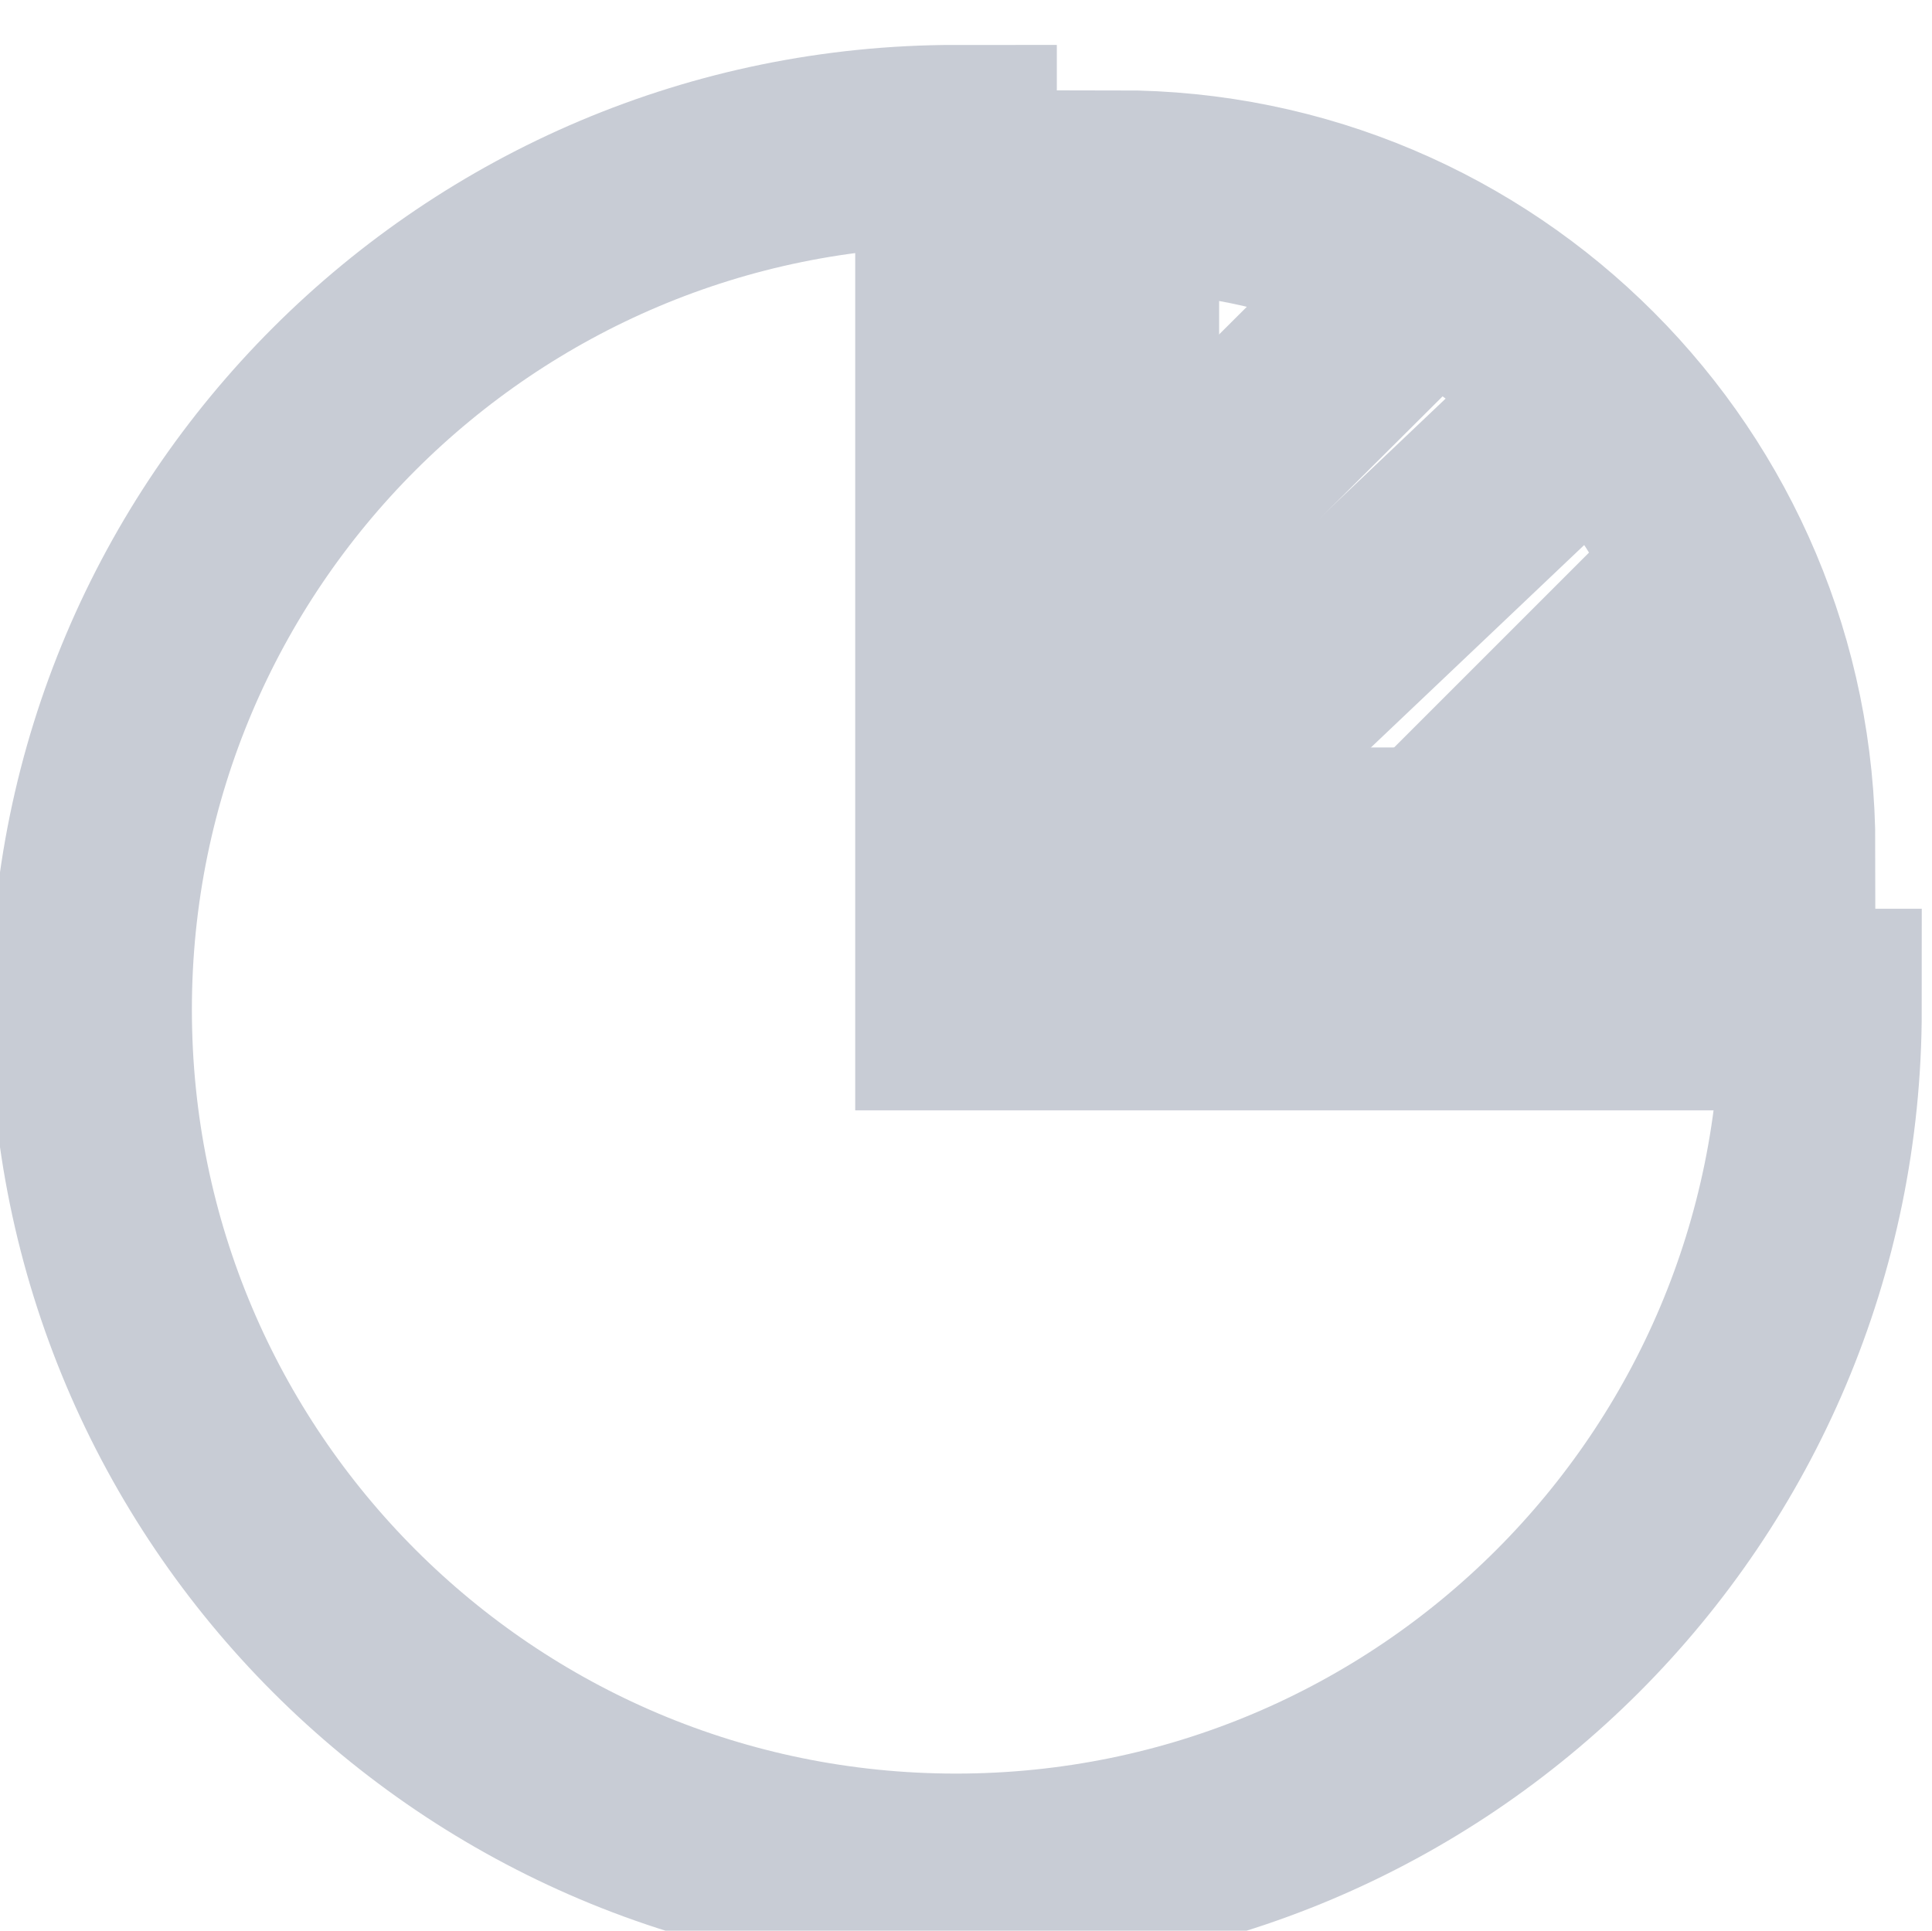<?xml version="1.0" encoding="UTF-8" standalone="no"?>
<!-- Created with Inkscape (http://www.inkscape.org/) -->

<svg
   version="1.1"
   id="svg9"
   width="25.547"
   height="25.533"
   viewBox="0 0 25.547 25.533"
   sodipodi:docname="WEB Diseño-xd.pdf"
   xmlns:inkscape="http://www.inkscape.org/namespaces/inkscape"
   xmlns:sodipodi="http://sodipodi.sourceforge.net/DTD/sodipodi-0.dtd"
   xmlns="http://www.w3.org/2000/svg"
   xmlns:svg="http://www.w3.org/2000/svg">
  <defs
     id="defs13" />
  <sodipodi:namedview
     id="namedview11"
     pagecolor="#ffffff"
     bordercolor="#000000"
     borderopacity="0.25"
     inkscape:showpageshadow="2"
     inkscape:pageopacity="0.0"
     inkscape:pagecheckerboard="0"
     inkscape:deskcolor="#d1d1d1"
     showgrid="false" />
  <g
     id="g3837"
     inkscape:groupmode="layer"
     inkscape:label="Page 5"
     transform="matrix(1.333,0,0,-1.333,-513.227,2374.827)">
    <path
       d="m 402.62,1773.15 h -6.51 v 6.52 c 3.6,0 6.51,-2.92 6.51,-6.52 z"
       style="fill:none;stroke:#c8ccd5;stroke-width:2;stroke-linecap:round;stroke-linejoin:miter;stroke-miterlimit:100;stroke-dasharray:none;stroke-opacity:1"
       id="path4483" />
    <path
       d="m 398.91,1778.63 -2.81,-2.8"
       style="fill:none;stroke:#c8ccd5;stroke-width:2;stroke-linecap:round;stroke-linejoin:miter;stroke-miterlimit:100;stroke-dasharray:none;stroke-opacity:1"
       id="path4485" />
    <path
       d="m 400.65,1777.46 -4.54,-4.31"
       style="fill:none;stroke:#c8ccd5;stroke-width:2;stroke-linecap:round;stroke-linejoin:miter;stroke-miterlimit:100;stroke-dasharray:none;stroke-opacity:1"
       id="path4487" />
    <path
       d="m 401.76,1775.65 -2.5,-2.5"
       style="fill:none;stroke:#c8ccd5;stroke-width:2;stroke-linecap:round;stroke-linejoin:miter;stroke-miterlimit:100;stroke-dasharray:none;stroke-opacity:1"
       id="path4489" />
    <path
       d="m 394.5,1771.55 h 8.58 c 0,-4.74 -3.84,-8.58 -8.58,-8.58 -4.74,0 -8.58,3.84 -8.58,8.58 0,4.73 3.84,8.57 8.58,8.57 z"
       style="fill:none;stroke:#c8ccd5;stroke-width:2;stroke-linecap:round;stroke-linejoin:miter;stroke-miterlimit:100;stroke-dasharray:none;stroke-opacity:1"
       id="path4491" />
  </g>
</svg>
